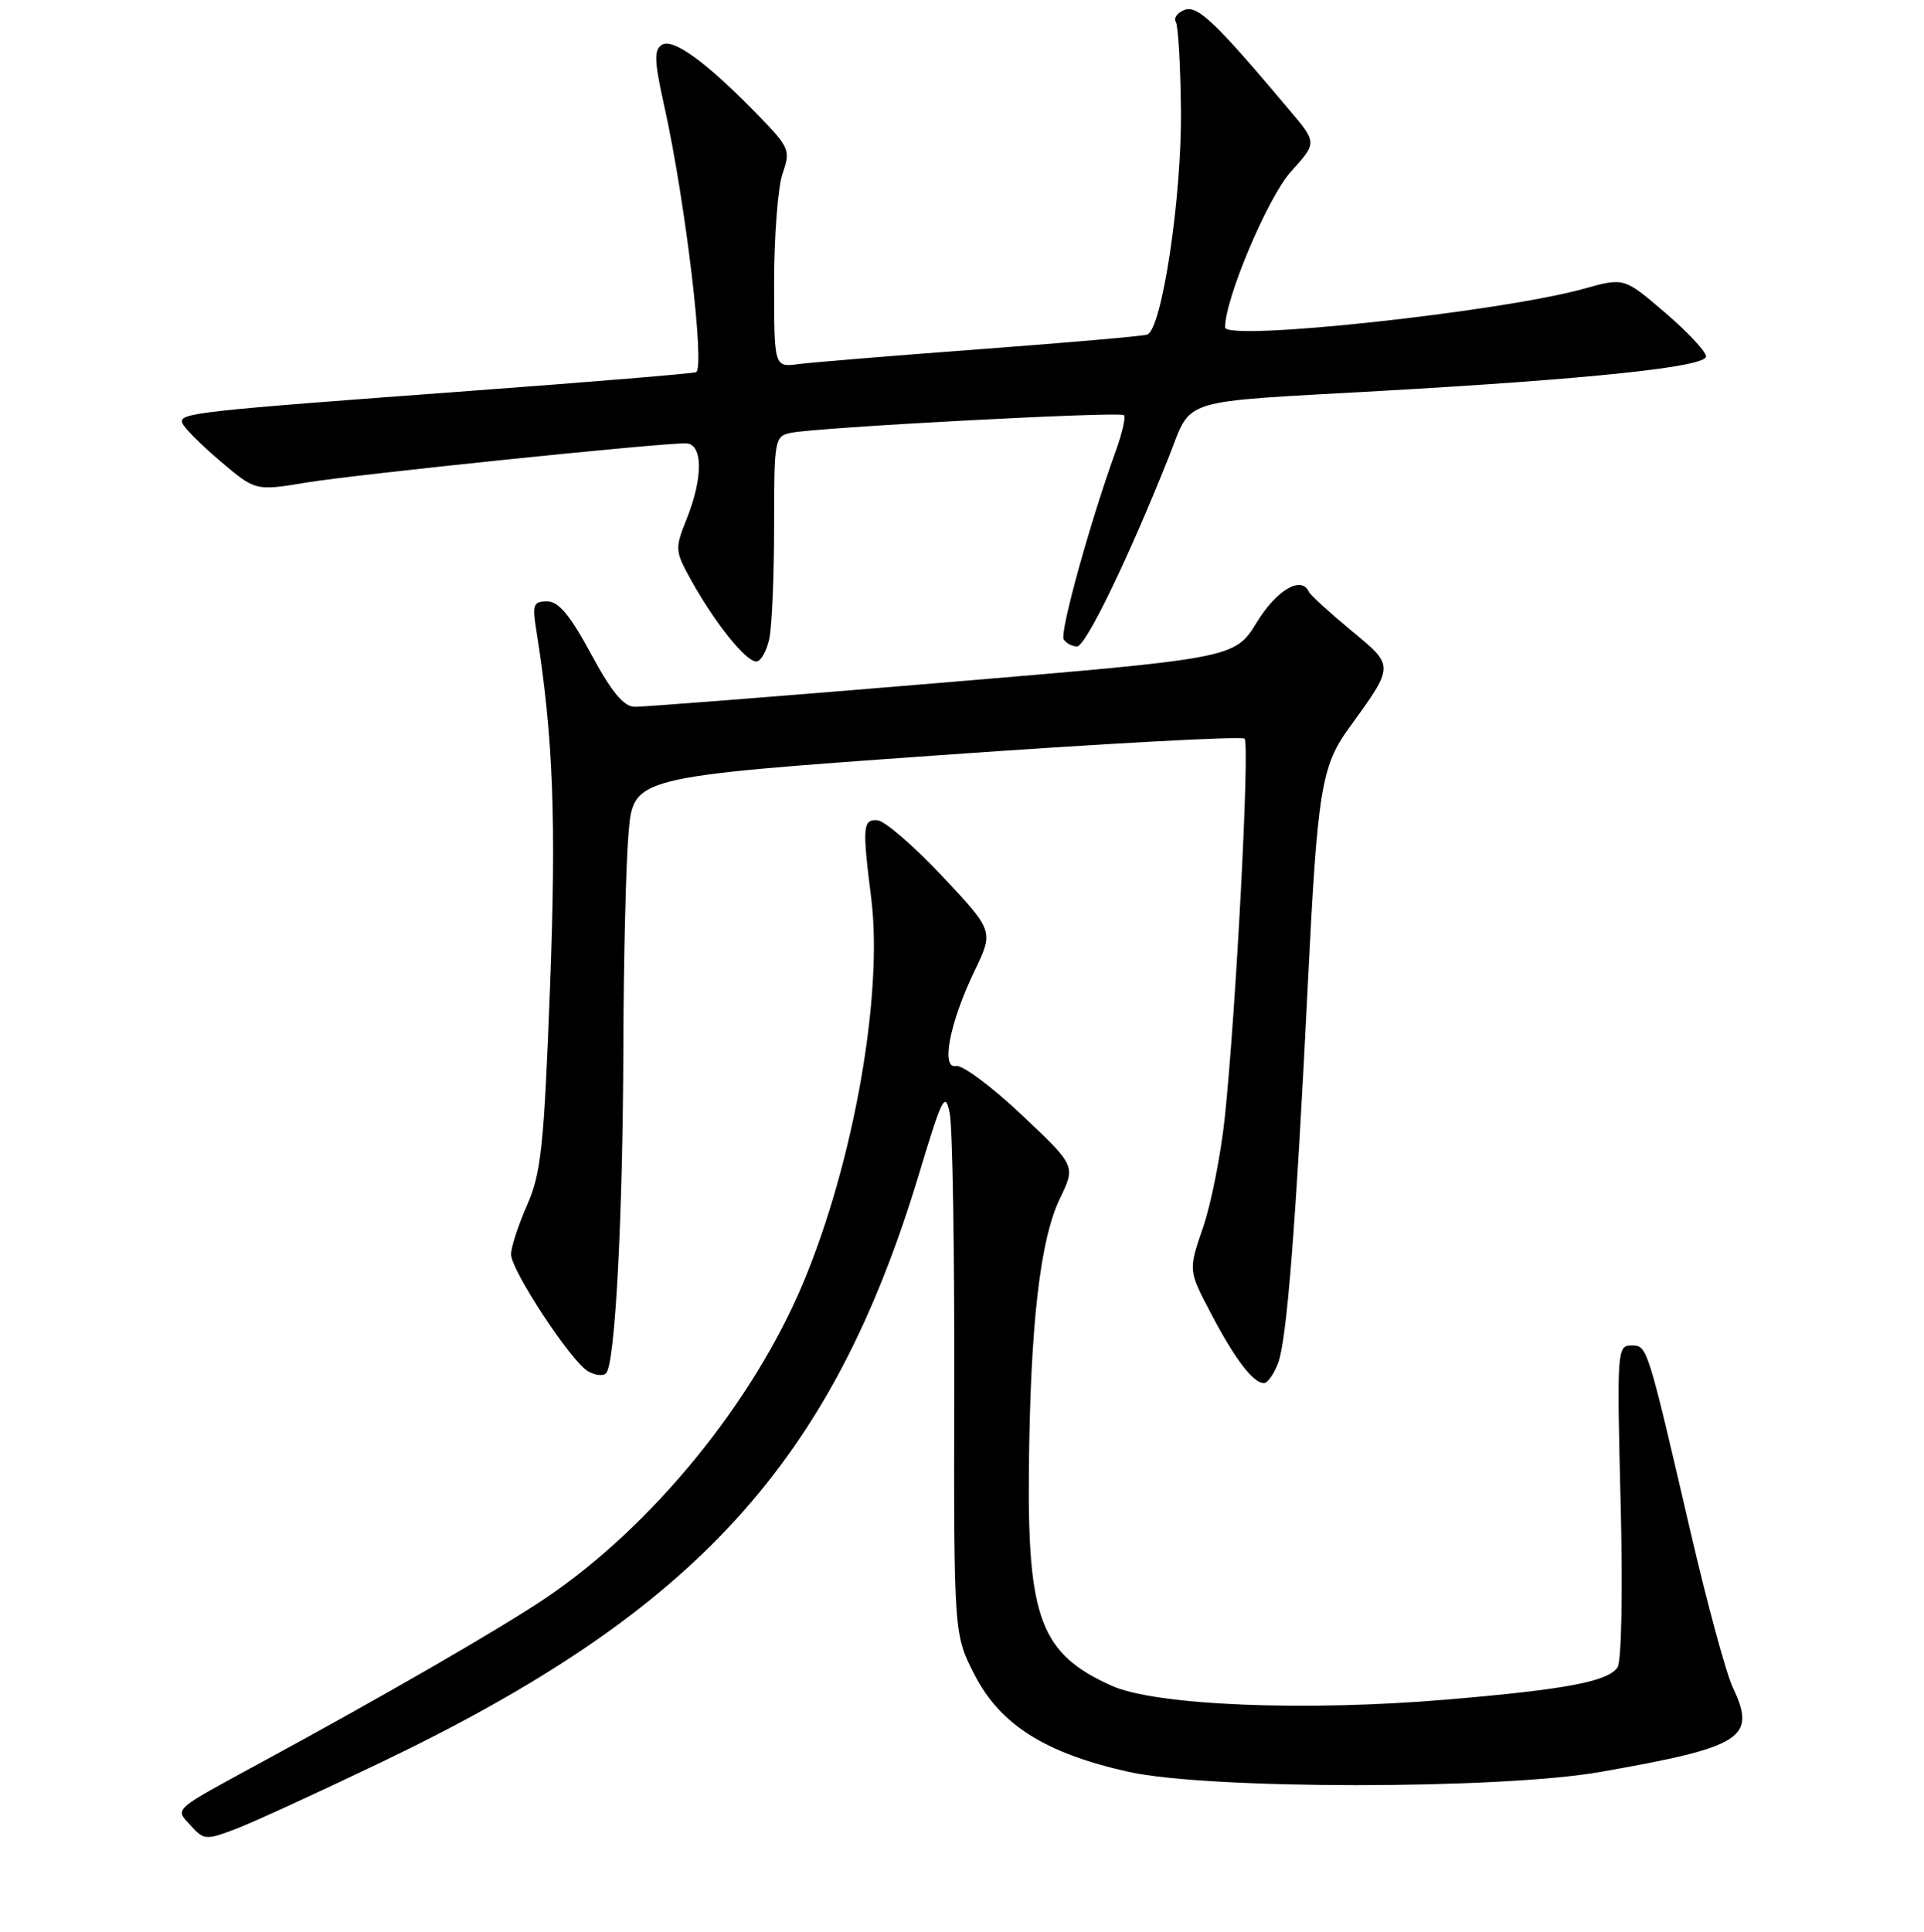 <?xml version="1.0" encoding="UTF-8" standalone="no"?>
<!DOCTYPE svg PUBLIC "-//W3C//DTD SVG 1.1//EN" "http://www.w3.org/Graphics/SVG/1.1/DTD/svg11.dtd" >
<svg xmlns="http://www.w3.org/2000/svg" xmlns:xlink="http://www.w3.org/1999/xlink" version="1.1" viewBox="0 0 256 257">
 <g >
 <path fill="currentColor"
d=" M 50.81 234.40 C 92.64 214.36 110.68 194.61 122.29 156.16 C 125.38 145.91 125.78 145.13 126.37 148.12 C 126.74 149.93 127.01 166.27 126.97 184.43 C 126.91 217.44 126.91 217.44 129.70 222.86 C 133.11 229.47 139.10 233.24 150.13 235.71 C 160.66 238.07 199.64 238.08 213.00 235.72 C 231.92 232.39 233.75 231.22 230.56 224.49 C 229.68 222.63 227.15 213.32 224.94 203.80 C 219.11 178.70 219.20 179.00 217.02 179.00 C 215.18 179.00 215.13 179.82 215.63 199.75 C 215.93 211.78 215.75 221.06 215.22 221.82 C 213.90 223.71 208.44 224.75 192.67 226.09 C 173.74 227.71 153.82 226.90 147.95 224.28 C 138.49 220.05 136.70 215.36 136.90 195.43 C 137.09 176.20 138.39 164.89 141.04 159.42 C 143.13 155.09 143.13 155.09 135.92 148.30 C 131.96 144.56 128.04 141.65 127.23 141.82 C 125.15 142.28 126.34 136.10 129.66 129.18 C 132.22 123.86 132.22 123.86 125.36 116.55 C 121.59 112.54 117.71 109.19 116.75 109.12 C 114.80 108.99 114.72 109.94 115.92 119.50 C 117.52 132.30 113.61 154.46 106.93 170.52 C 100.26 186.54 86.73 203.11 72.50 212.67 C 66.52 216.69 51.17 225.56 35.00 234.33 C 22.71 241.01 23.26 240.52 25.40 242.89 C 27.13 244.80 27.41 244.82 31.36 243.32 C 33.64 242.45 42.39 238.44 50.81 234.40 Z  M 170.06 181.34 C 171.23 178.26 172.43 162.97 174.04 130.50 C 175.29 105.25 175.82 101.92 179.46 96.90 C 185.59 88.42 185.58 88.67 179.73 83.83 C 176.86 81.45 174.35 79.16 174.17 78.75 C 173.18 76.54 169.89 78.45 167.23 82.78 C 164.28 87.57 164.28 87.57 125.39 90.82 C 104.00 92.61 85.58 94.05 84.46 94.03 C 82.98 94.01 81.39 92.09 78.64 87.00 C 75.85 81.83 74.32 80.00 72.80 80.00 C 70.97 80.00 70.81 80.43 71.36 83.85 C 73.62 98.00 74.04 109.03 73.18 131.50 C 72.38 152.58 72.00 156.09 70.13 160.33 C 68.96 162.99 68.00 165.93 68.00 166.87 C 68.00 168.98 75.90 181.01 78.20 182.40 C 79.14 182.97 80.24 183.10 80.64 182.69 C 81.84 181.50 82.87 162.03 82.94 139.40 C 82.97 127.80 83.28 114.94 83.63 110.83 C 84.26 103.37 84.26 103.37 124.61 100.50 C 146.80 98.92 165.25 97.92 165.60 98.27 C 166.31 98.97 164.47 134.23 162.98 148.54 C 162.46 153.51 161.15 160.15 160.07 163.29 C 158.11 169.00 158.11 169.00 161.13 174.75 C 164.32 180.83 166.74 184.00 168.18 184.00 C 168.66 184.00 169.50 182.80 170.06 181.34 Z  M 102.38 84.88 C 102.72 83.16 103.00 76.41 103.00 69.89 C 103.00 58.40 103.07 58.02 105.25 57.58 C 108.80 56.85 149.05 54.71 149.56 55.23 C 149.81 55.48 149.31 57.67 148.43 60.09 C 145.00 69.60 140.98 84.16 141.53 85.05 C 141.85 85.57 142.65 86.00 143.31 86.00 C 144.47 85.99 150.16 74.24 155.52 60.78 C 158.68 52.83 156.37 53.55 183.50 52.02 C 211.76 50.42 227.00 48.81 227.00 47.42 C 227.00 46.77 224.54 44.15 221.54 41.58 C 216.09 36.92 216.09 36.92 210.79 38.40 C 199.74 41.49 163.00 45.45 163.00 43.55 C 163.00 39.72 168.71 26.22 171.75 22.86 C 175.24 19.00 175.24 19.00 171.66 14.75 C 161.70 2.91 159.34 0.66 157.61 1.32 C 156.65 1.69 156.13 2.40 156.45 2.91 C 156.76 3.42 157.07 8.71 157.13 14.67 C 157.25 26.25 154.59 43.88 152.63 44.52 C 152.01 44.72 142.05 45.59 130.50 46.45 C 118.95 47.31 108.04 48.21 106.25 48.44 C 103.00 48.87 103.00 48.87 103.00 37.59 C 103.00 31.38 103.51 24.84 104.13 23.07 C 105.20 19.99 105.04 19.62 100.88 15.33 C 94.04 8.30 89.57 5.03 88.07 5.96 C 86.99 6.63 87.05 8.11 88.41 14.23 C 91.20 26.79 93.86 49.13 92.60 49.52 C 92.00 49.71 78.68 50.81 63.00 51.97 C 25.66 54.73 23.81 54.94 24.26 56.27 C 24.46 56.88 26.74 59.17 29.31 61.35 C 33.99 65.32 33.99 65.32 40.75 64.20 C 47.25 63.12 87.67 58.94 91.25 58.98 C 93.54 59.01 93.58 63.50 91.36 69.06 C 89.77 73.03 89.79 73.29 92.04 77.33 C 95.16 82.92 99.24 88.00 100.62 88.00 C 101.24 88.00 102.03 86.59 102.38 84.88 Z "/>
</g>
</svg>